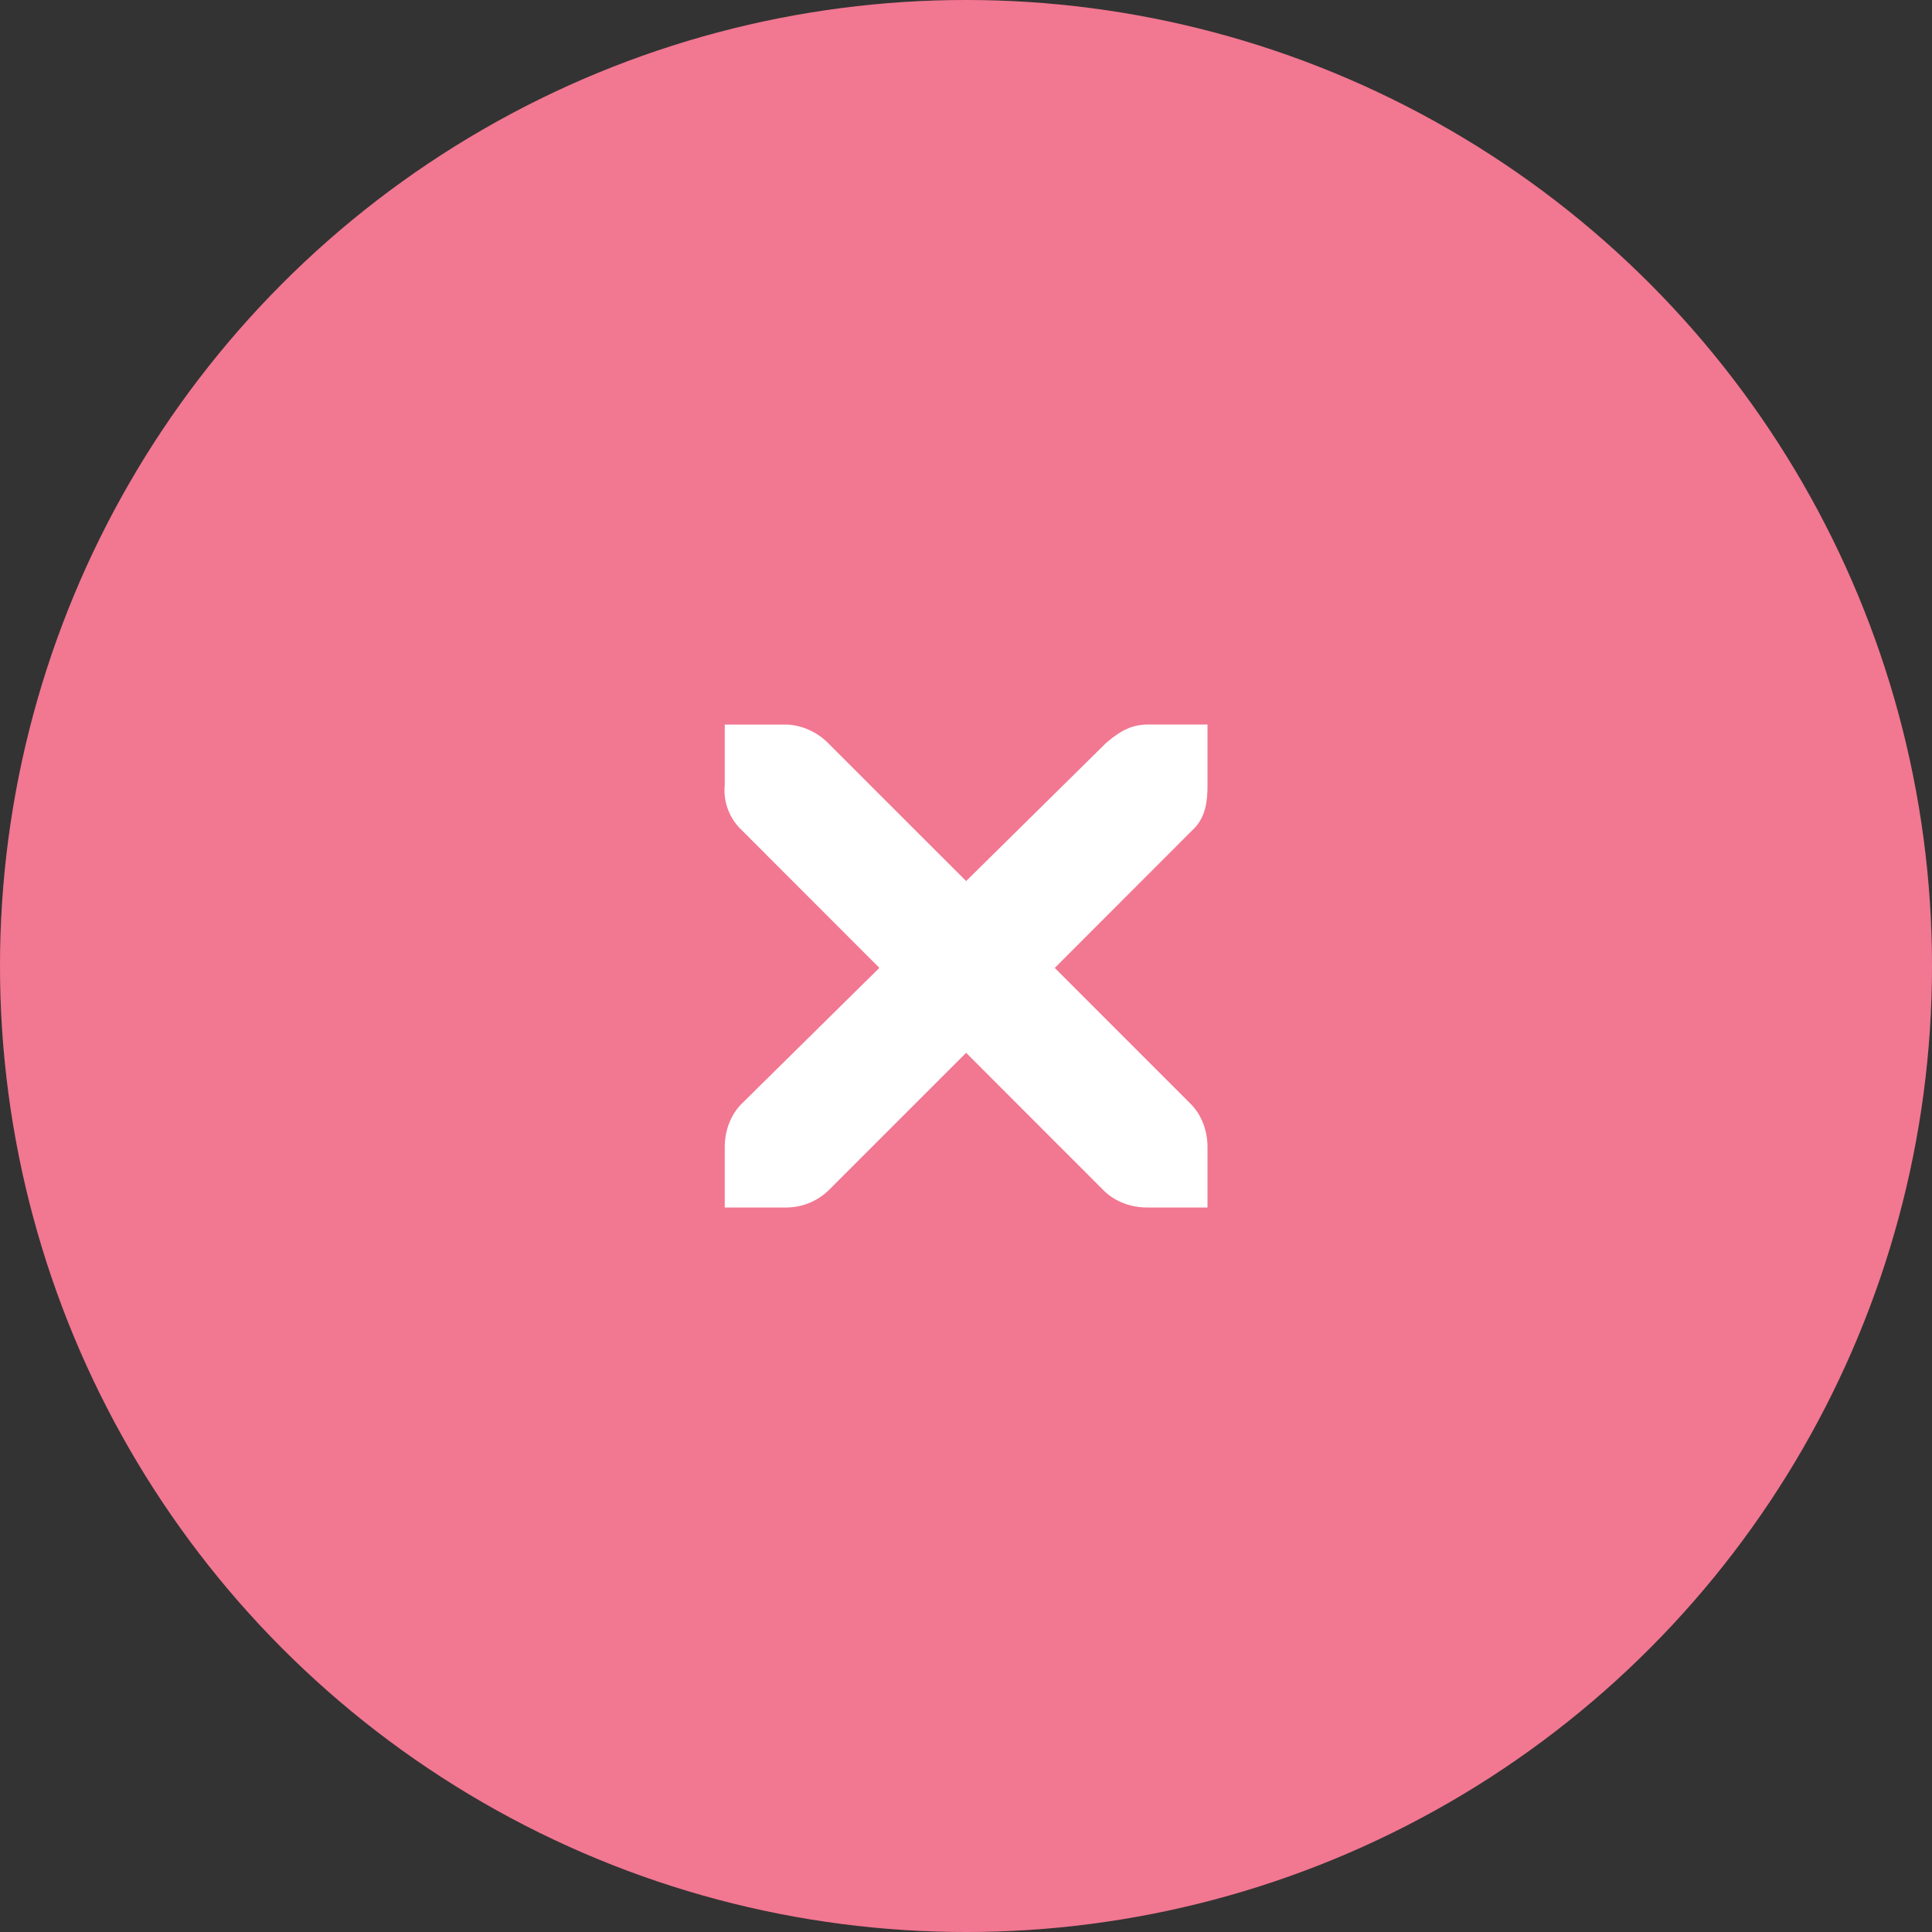 <?xml version="1.0" encoding="UTF-8" standalone="no"?>
<!-- Created with Inkscape (http://www.inkscape.org/) -->

<svg
   xmlns:dc="http://purl.org/dc/elements/1.1/"
   xmlns:cc="http://creativecommons.org/ns#"
   xmlns:rdf="http://www.w3.org/1999/02/22-rdf-syntax-ns#"
   xmlns:svg="http://www.w3.org/2000/svg"
   xmlns="http://www.w3.org/2000/svg"
   xmlns:sodipodi="http://sodipodi.sourceforge.net/DTD/sodipodi-0.dtd"
   xmlns:inkscape="http://www.inkscape.org/namespaces/inkscape"
   id="svg7384"
   version="1.1"
   height="32"
   width="32"
   inkscape:version="0.92.3 (2405546, 2018-03-11)"
   sodipodi:docname="window-close-hover.svg">
  <rect width="100%" height="100%" fill="#333333" stroke="none"/>
  <sodipodi:namedview
     pagecolor="#ffffff"
     bordercolor="#666666"
     borderopacity="1"
     objecttolerance="10"
     gridtolerance="10"
     guidetolerance="10"
     inkscape:pageopacity="0"
     inkscape:pageshadow="2"
     inkscape:window-width="2160"
     inkscape:window-height="1382"
     id="namedview15"
     showgrid="true"
     inkscape:zoom="12.8125"
     inkscape:cx="5.24878"
     inkscape:cy="15.609755"
     inkscape:window-x="0"
     inkscape:window-y="32"
     inkscape:window-maximized="1"
     inkscape:current-layer="svg7384">
    <inkscape:grid
       type="xygrid"
       id="grid2992"
       empspacing="5"
       visible="true"
       enabled="true"
       snapvisiblegridlinesonly="true" />
  </sodipodi:namedview>
  <title
     id="title9167">Gnome Symbolic Icon Theme</title>
  <defs
     id="defs7386" />
  <circle
     style="fill:#f05f7e;fill-opacity:1;stroke:none"
     id="path2994"
     cx="16"
     cy="16"
     r="16" />
  <circle
     style="fill:#ffffff;fill-opacity:0.15;stroke:none"
     id="path2994-9"
     cx="16"
     cy="16"
     r="16" />
  <path
     d="m 12.004,12.001 h 1.03 c 0.255,0.011 0.51,0.129 0.688,0.313 l 2.28,2.279 2.311,-2.28 C 18.579,12.082 18.76,12.007 19.001,12 H 20 v 1 c 0,0.286 -0.034,0.55 -0.25,0.75 l -2.28,2.282 2.249,2.25 C 19.907,18.469 20,18.735 20,19 v 1 h -0.999 c -0.265,0 -0.53,-0.093 -0.719,-0.281 l -2.28,-2.281 -2.28,2.28 a 1.014,1.015 0 0 1 -0.719,0.282 h -0.999 v -1 c 0,-0.265 0.093,-0.53 0.281,-0.719 l 2.28,-2.25 -2.279,-2.281 a 0.909,0.909 0 0 1 -0.282,-0.75 z"
     font-weight="400"
     overflow="visible"
     style="color:#bebebe;font-weight:400;font-family:'Andale Mono';text-indent:0;text-decoration:none;text-decoration-line:none;text-transform:none;overflow:visible;fill:#ffffff;fill-opacity:1;stroke-width:1"
     id="path10-3"
     inkscape:connector-curvature="0" />
</svg>
